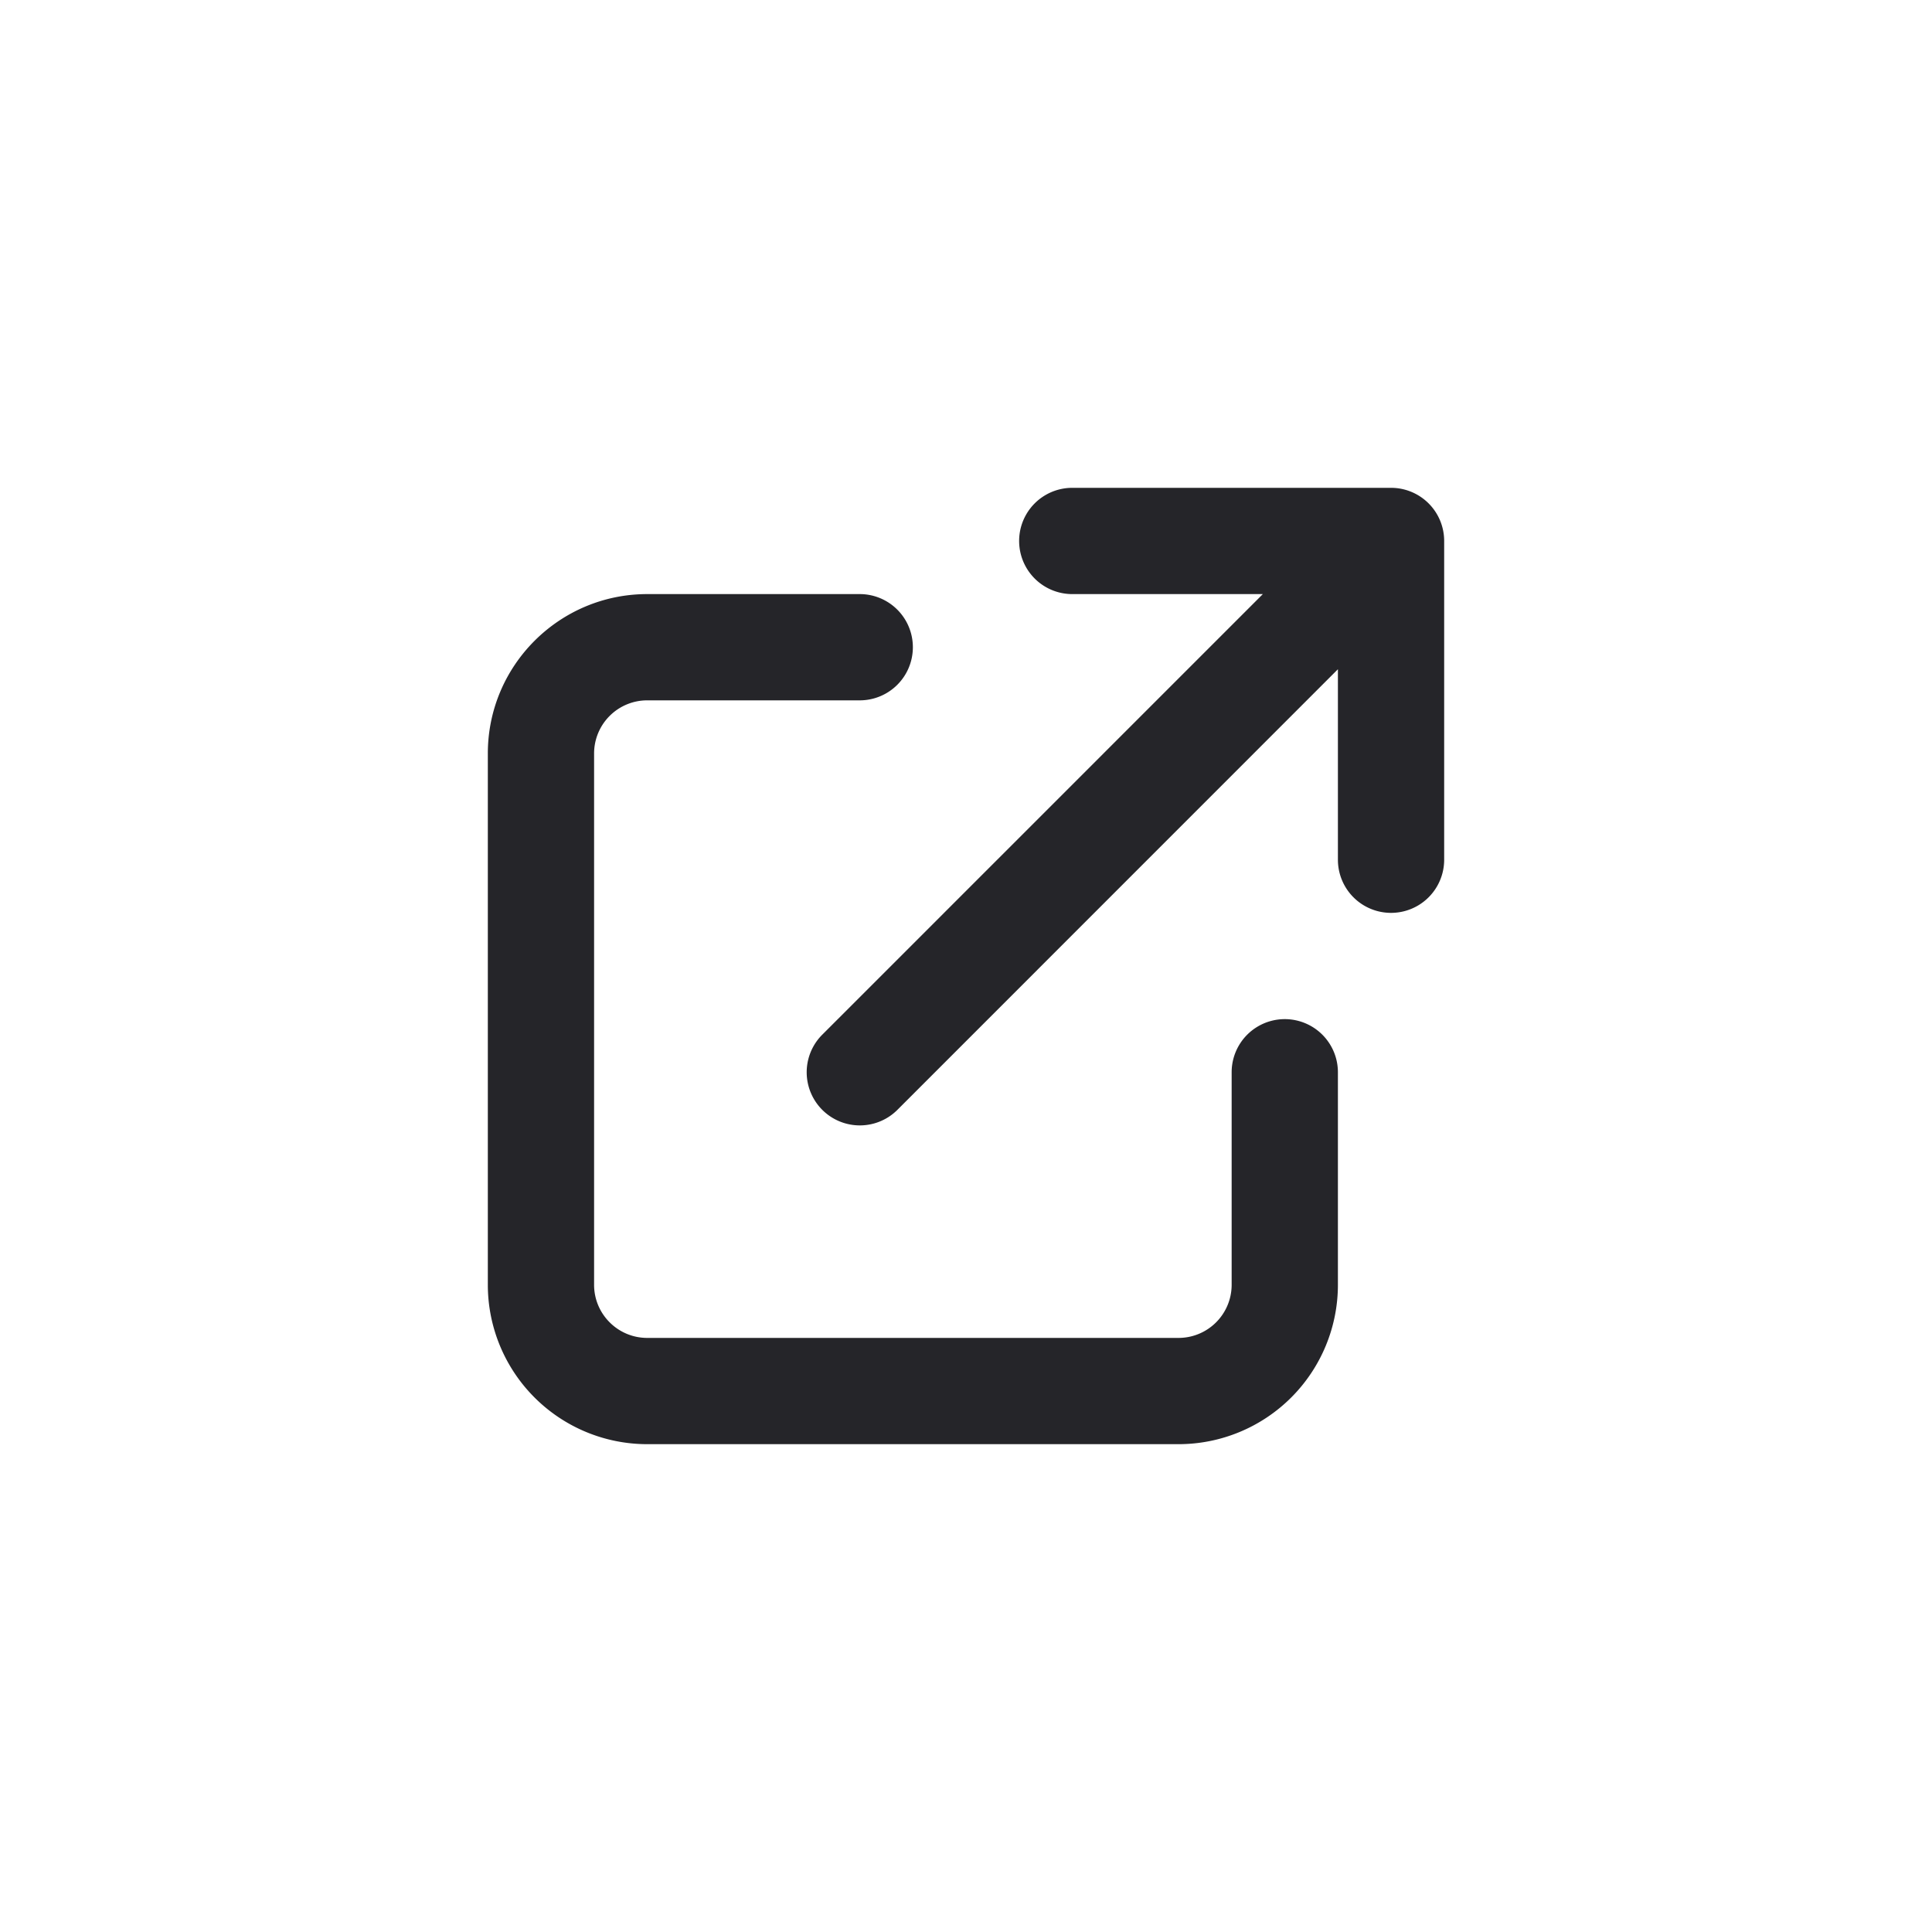 <svg xmlns="http://www.w3.org/2000/svg" width="20" height="20" fill="none"><path fill="#252529" fill-rule="evenodd" d="M11.1 6.15a.55.55 0 1 1 0-1.1h3.3a.55.55 0 0 1 .55.55v3.3a.55.55 0 0 1-1.1 0V6.928l-4.56 4.561a.55.55 0 0 1-.778-.778l4.561-4.561h-1.972Zm-4.4 1.1a.55.55 0 0 0-.55.55v5.5c0 .304.247.55.55.55h5.5a.55.55 0 0 0 .55-.55v-2.2a.55.55 0 0 1 1.1 0v2.2a1.65 1.65 0 0 1-1.65 1.65H6.7a1.65 1.65 0 0 1-1.65-1.65V7.8c0-.911.74-1.65 1.65-1.65h2.2a.55.55 0 1 1 0 1.1H6.7Z" clip-rule="evenodd"/></svg>